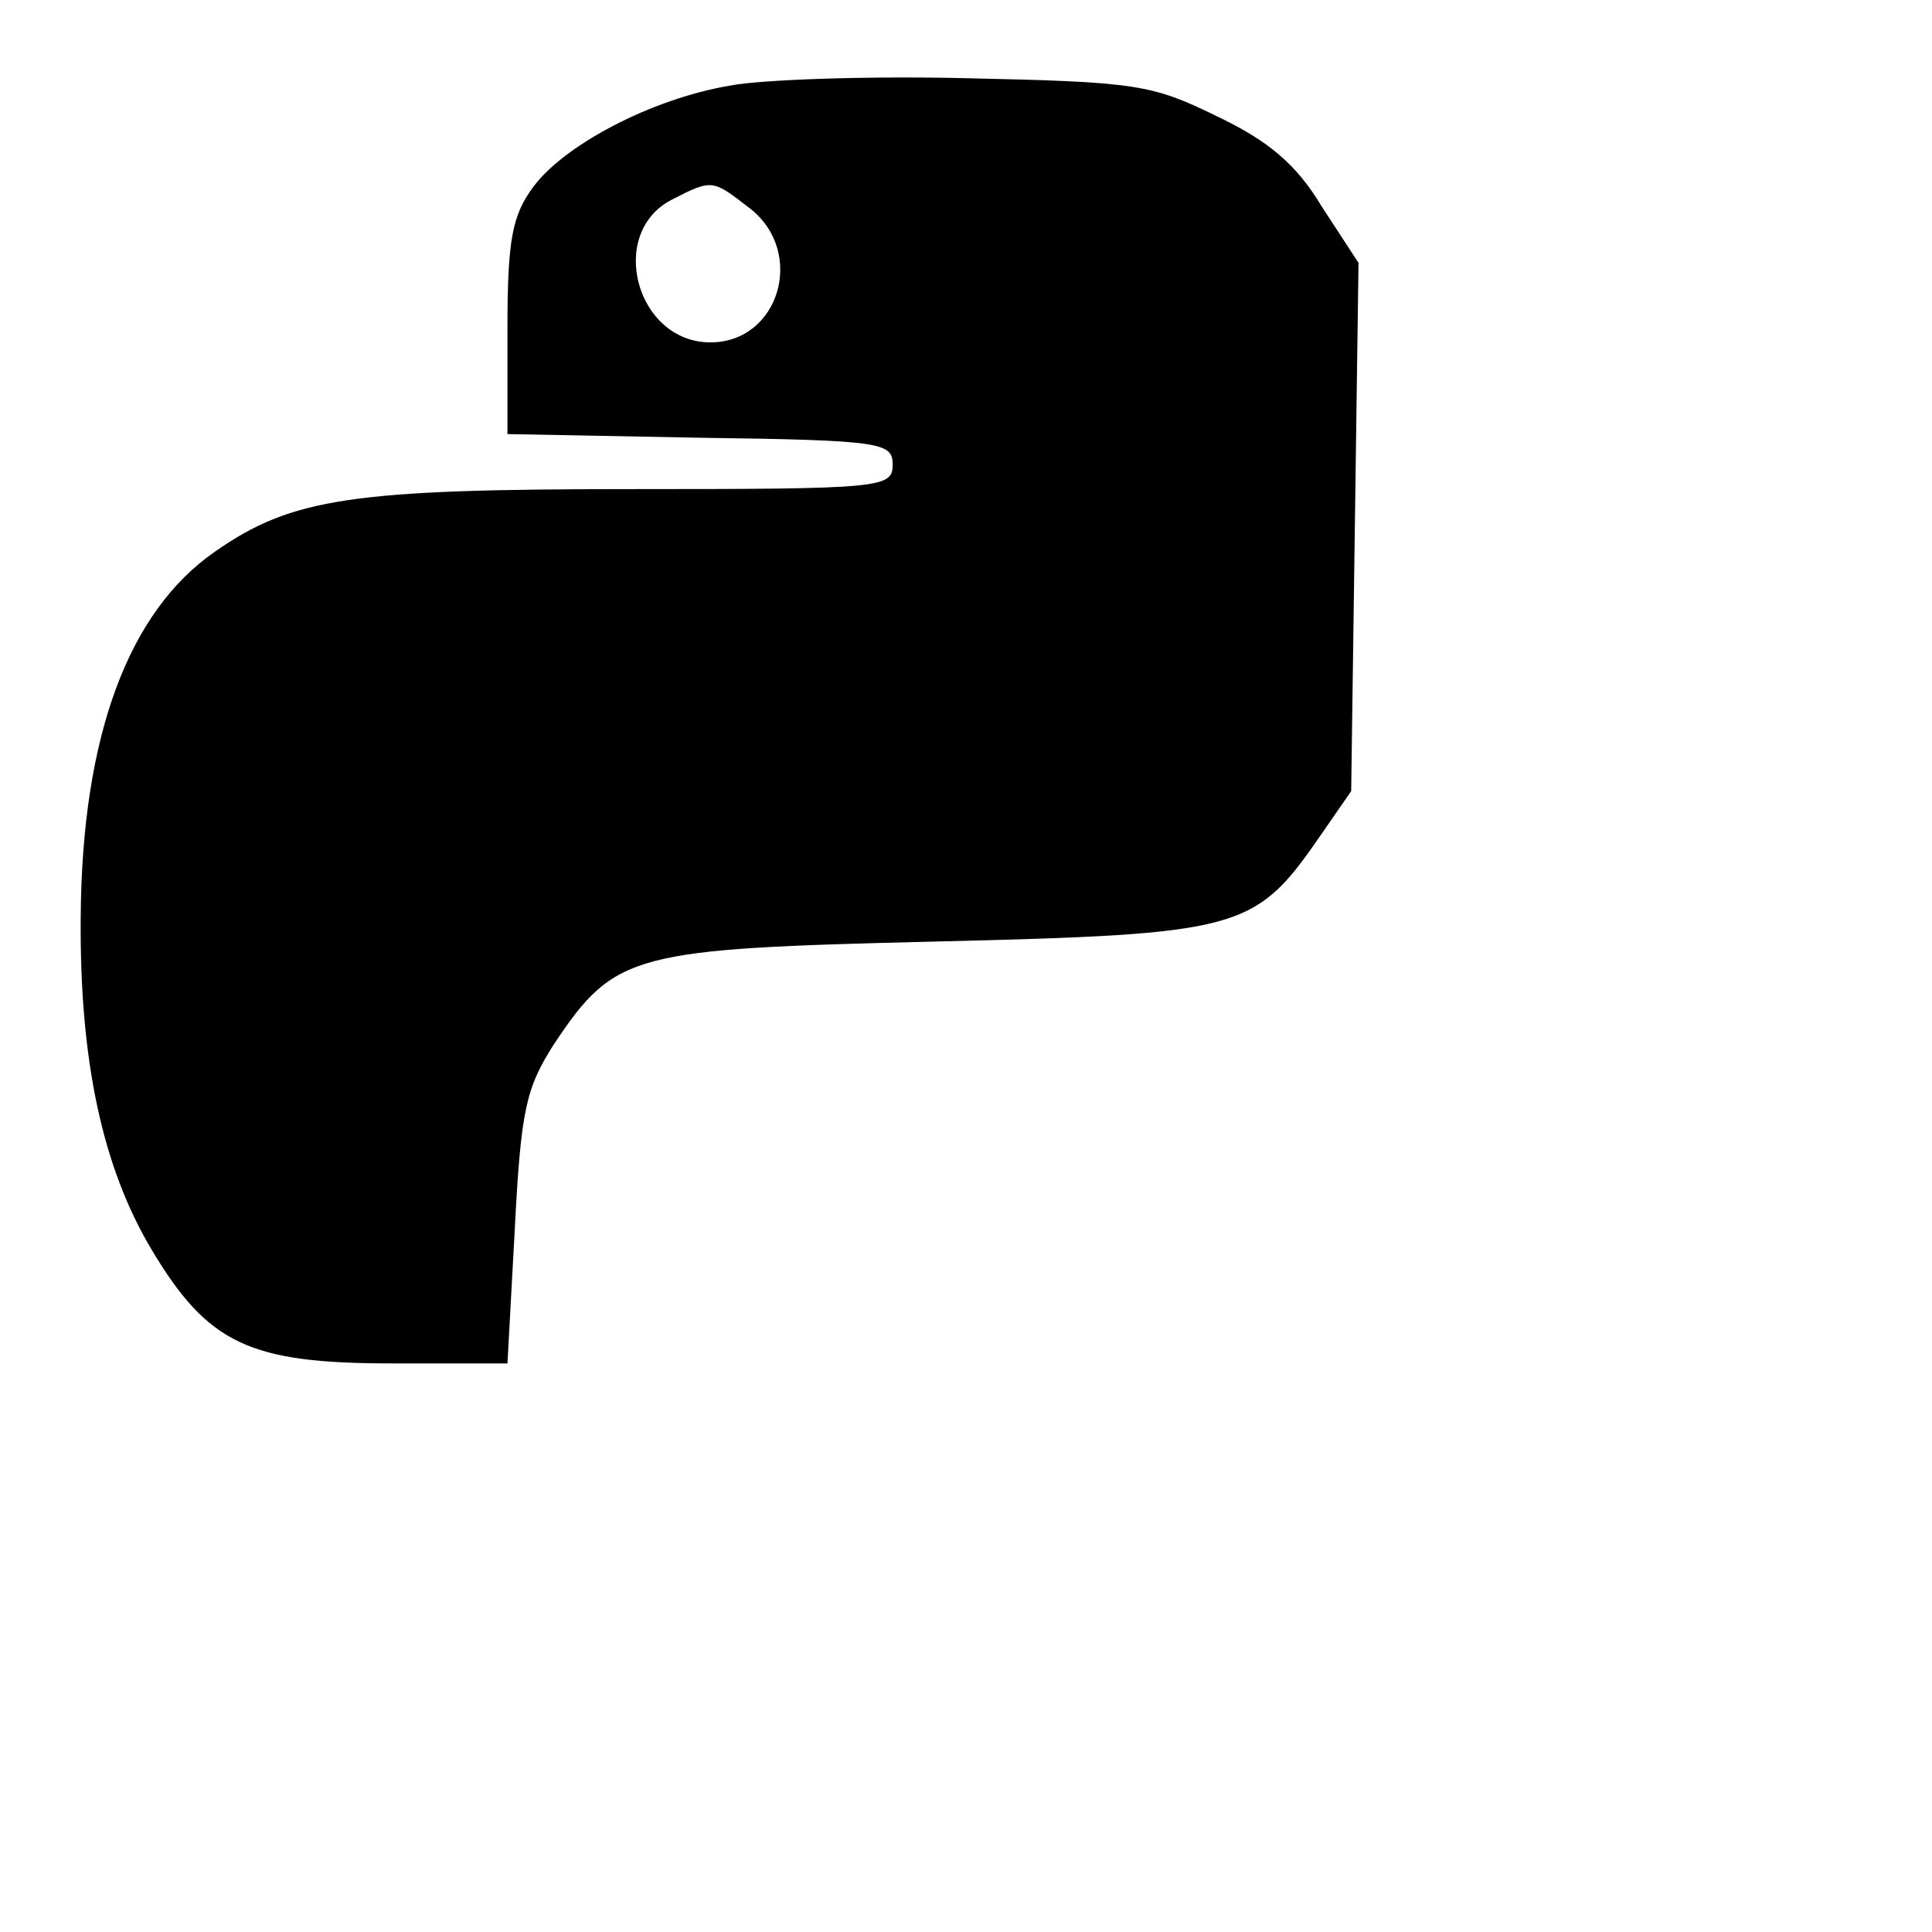 <?xml version="1.0" standalone="no"?>
<!DOCTYPE svg PUBLIC "-//W3C//DTD SVG 20010904//EN"
 "http://www.w3.org/TR/2001/REC-SVG-20010904/DTD/svg10.dtd">
<svg version="1.0" xmlns="http://www.w3.org/2000/svg"
 width="158pt" height="158pt" viewBox="0 0 158 158"
 preserveAspectRatio="xMidYMid meet">

<g transform="translate(0,158) scale(0.1,-0.1)"
fill="#000000" stroke="none">
<path d="M597 1510 c-65 -11 -136 -49 -161 -83 -17 -23 -21 -43 -21 -115 l0
-87 158 -3 c149 -2 157 -4 157 -22 0 -19 -8 -20 -213 -20 -228 0 -278 -7 -341
-51 -71 -49 -109 -151 -110 -299 -1 -118 18 -205 58 -272 46 -77 80 -93 196
-93 l95 0 6 110 c5 97 9 115 32 151 50 75 64 78 312 84 248 6 261 9 313 84
l27 39 3 216 3 216 -30 46 c-21 35 -44 54 -86 74 -53 26 -66 28 -203 31 -81 2
-169 -1 -195 -6z m17 -101 c45 -36 23 -109 -33 -109 -61 0 -85 90 -31 117 33
17 33 16 64 -8z"/>
</g>
</svg>
